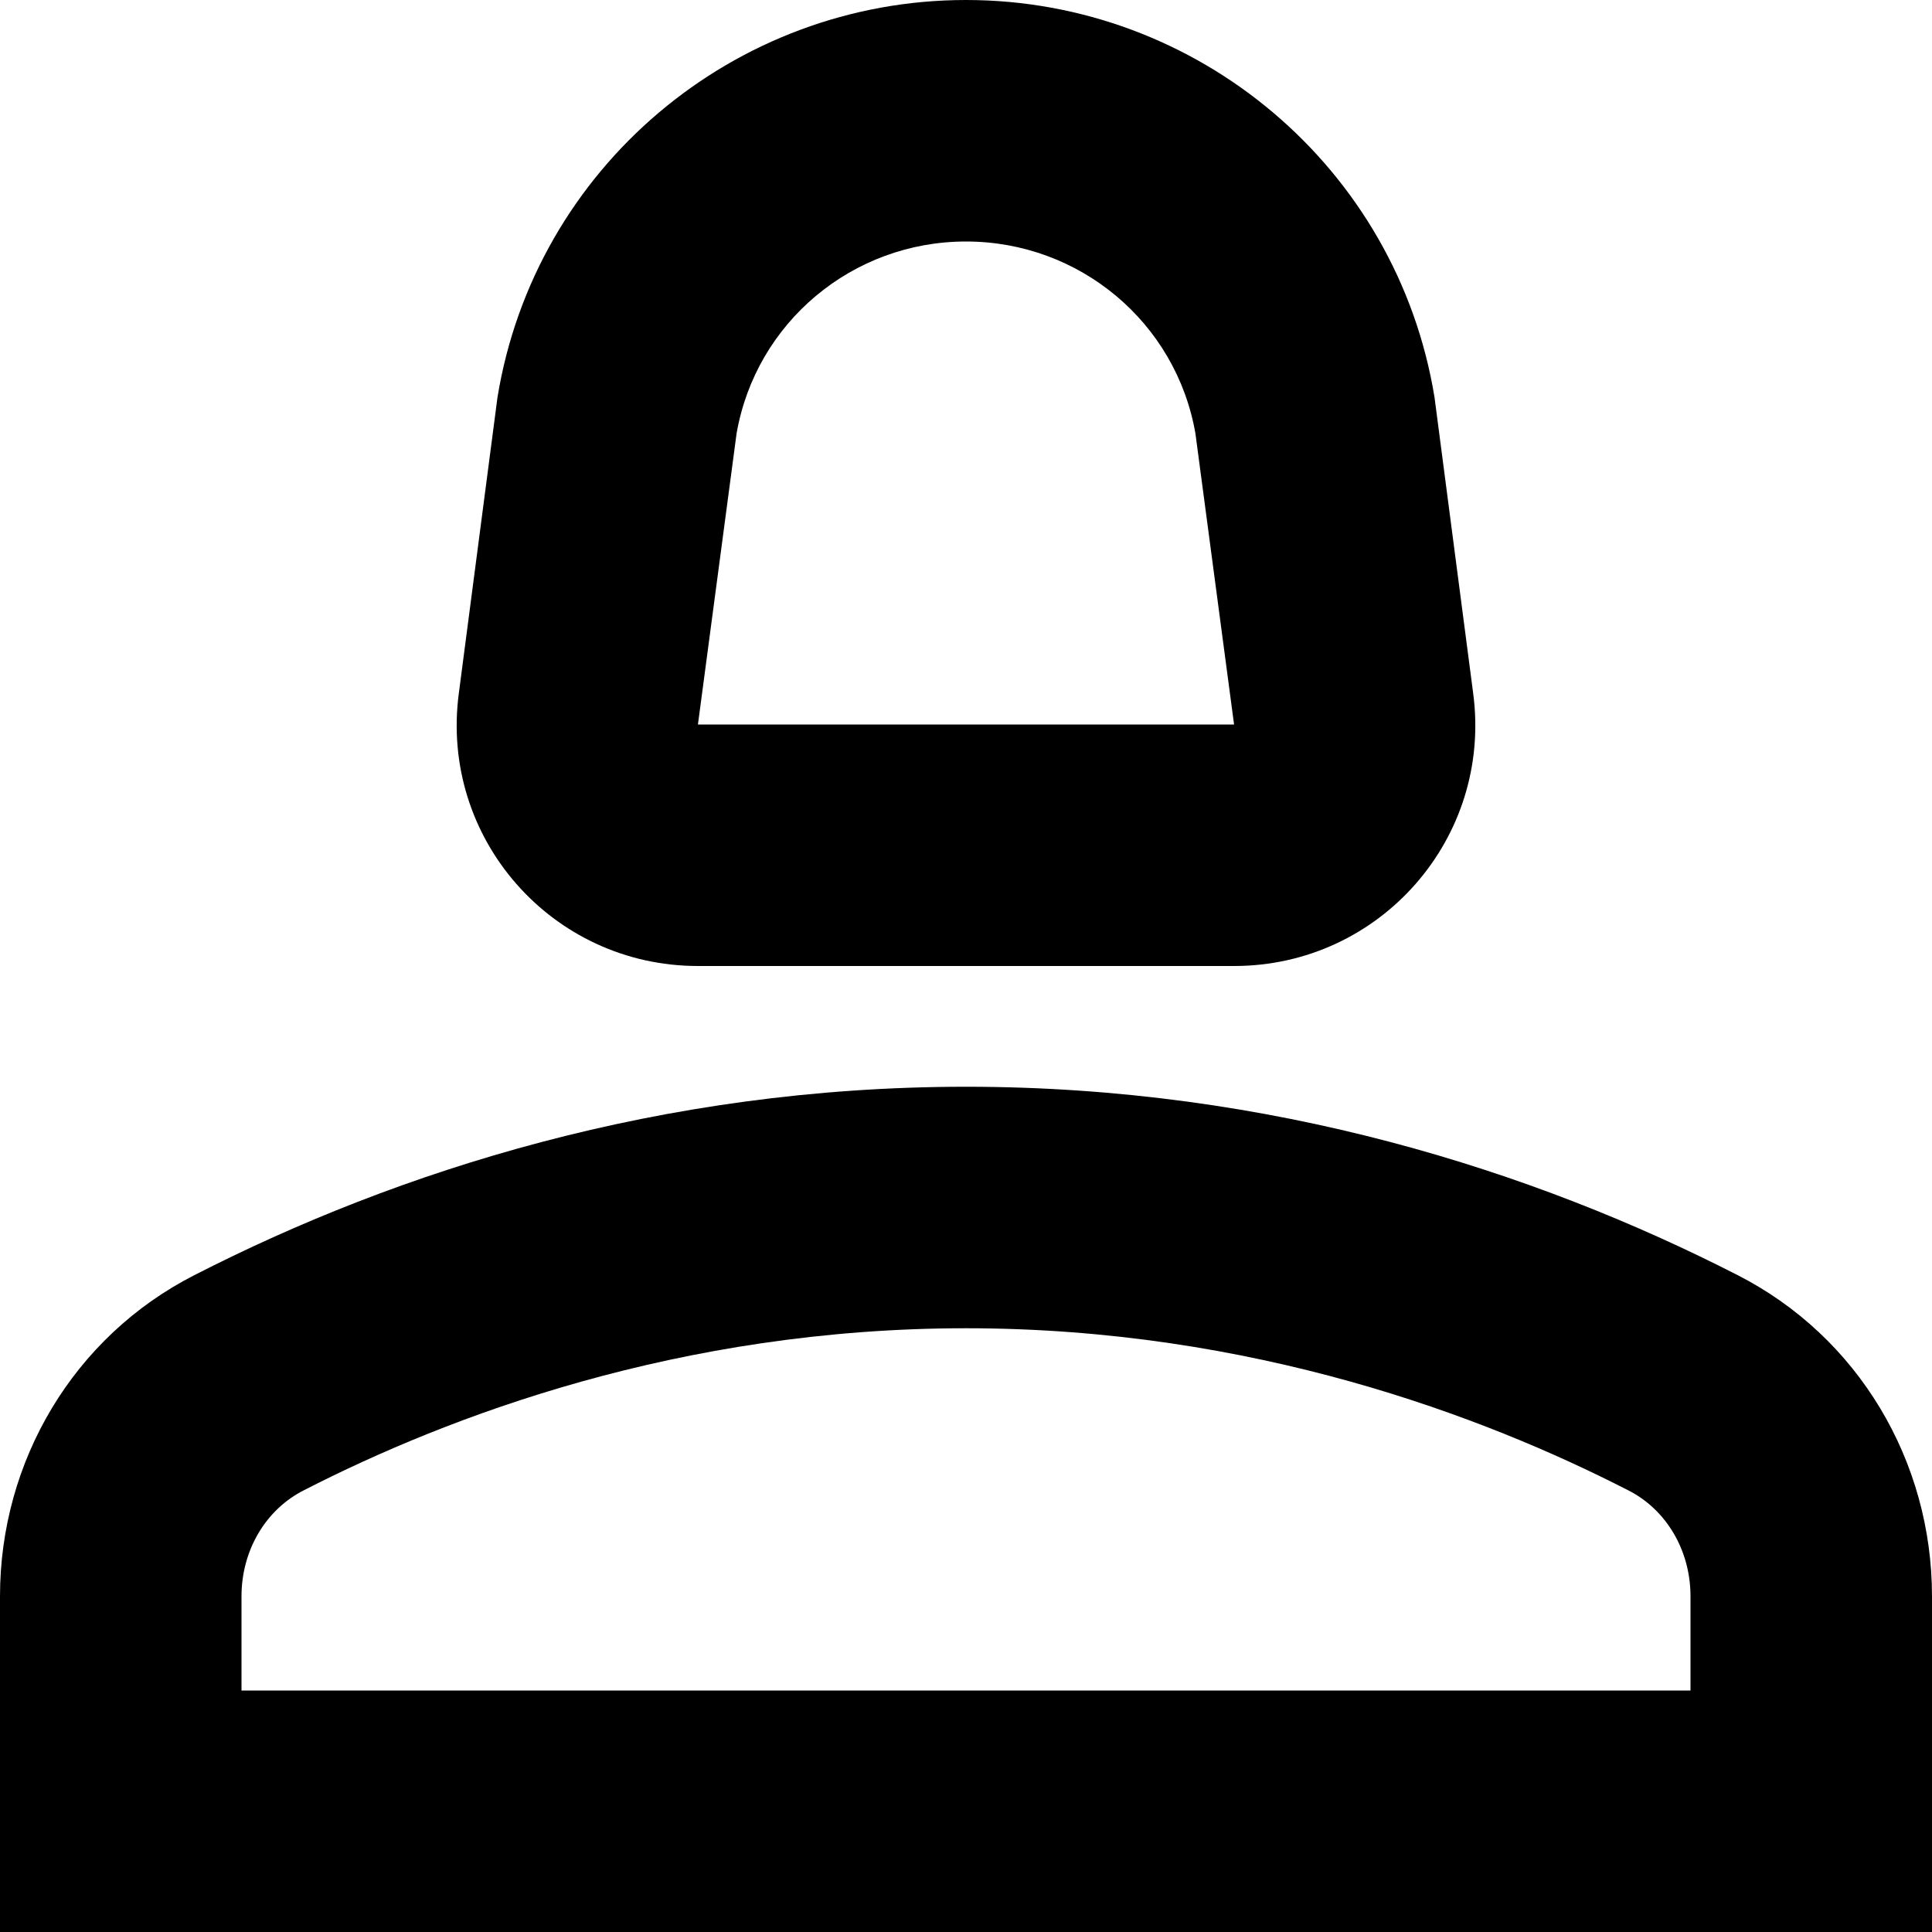<svg width="16" height="16" viewBox="0 0 16 16" fill="none" xmlns="http://www.w3.org/2000/svg">
<path d="M14.39 10.56C12.71 9.7 10.53 9 8 9C5.47 9 3.29 9.7 1.61 10.56C0.61 11.07 0 12.1 0 13.22V16H16V13.22C16 12.1 15.39 11.07 14.39 10.56ZM14 14H2V13.22C2 12.84 2.2 12.5 2.52 12.34C3.71 11.73 5.63 11 8 11C10.37 11 12.29 11.73 13.48 12.34C13.8 12.5 14 12.84 14 13.22V14Z" fill="currentColor"/>
<path d="M5.78 8H10.22C11.43 8 12.36 6.94 12.2 5.74L11.88 3.29C11.57 1.39 9.92 0 8 0C6.08 0 4.43 1.39 4.12 3.29L3.8 5.74C3.64 6.94 4.57 8 5.78 8ZM6.1 3.59C6.26 2.67 7.06 2 8 2C8.94 2 9.74 2.67 9.9 3.59L10.22 6H5.78L6.1 3.59Z" fill="currentColor"/>
</svg>
